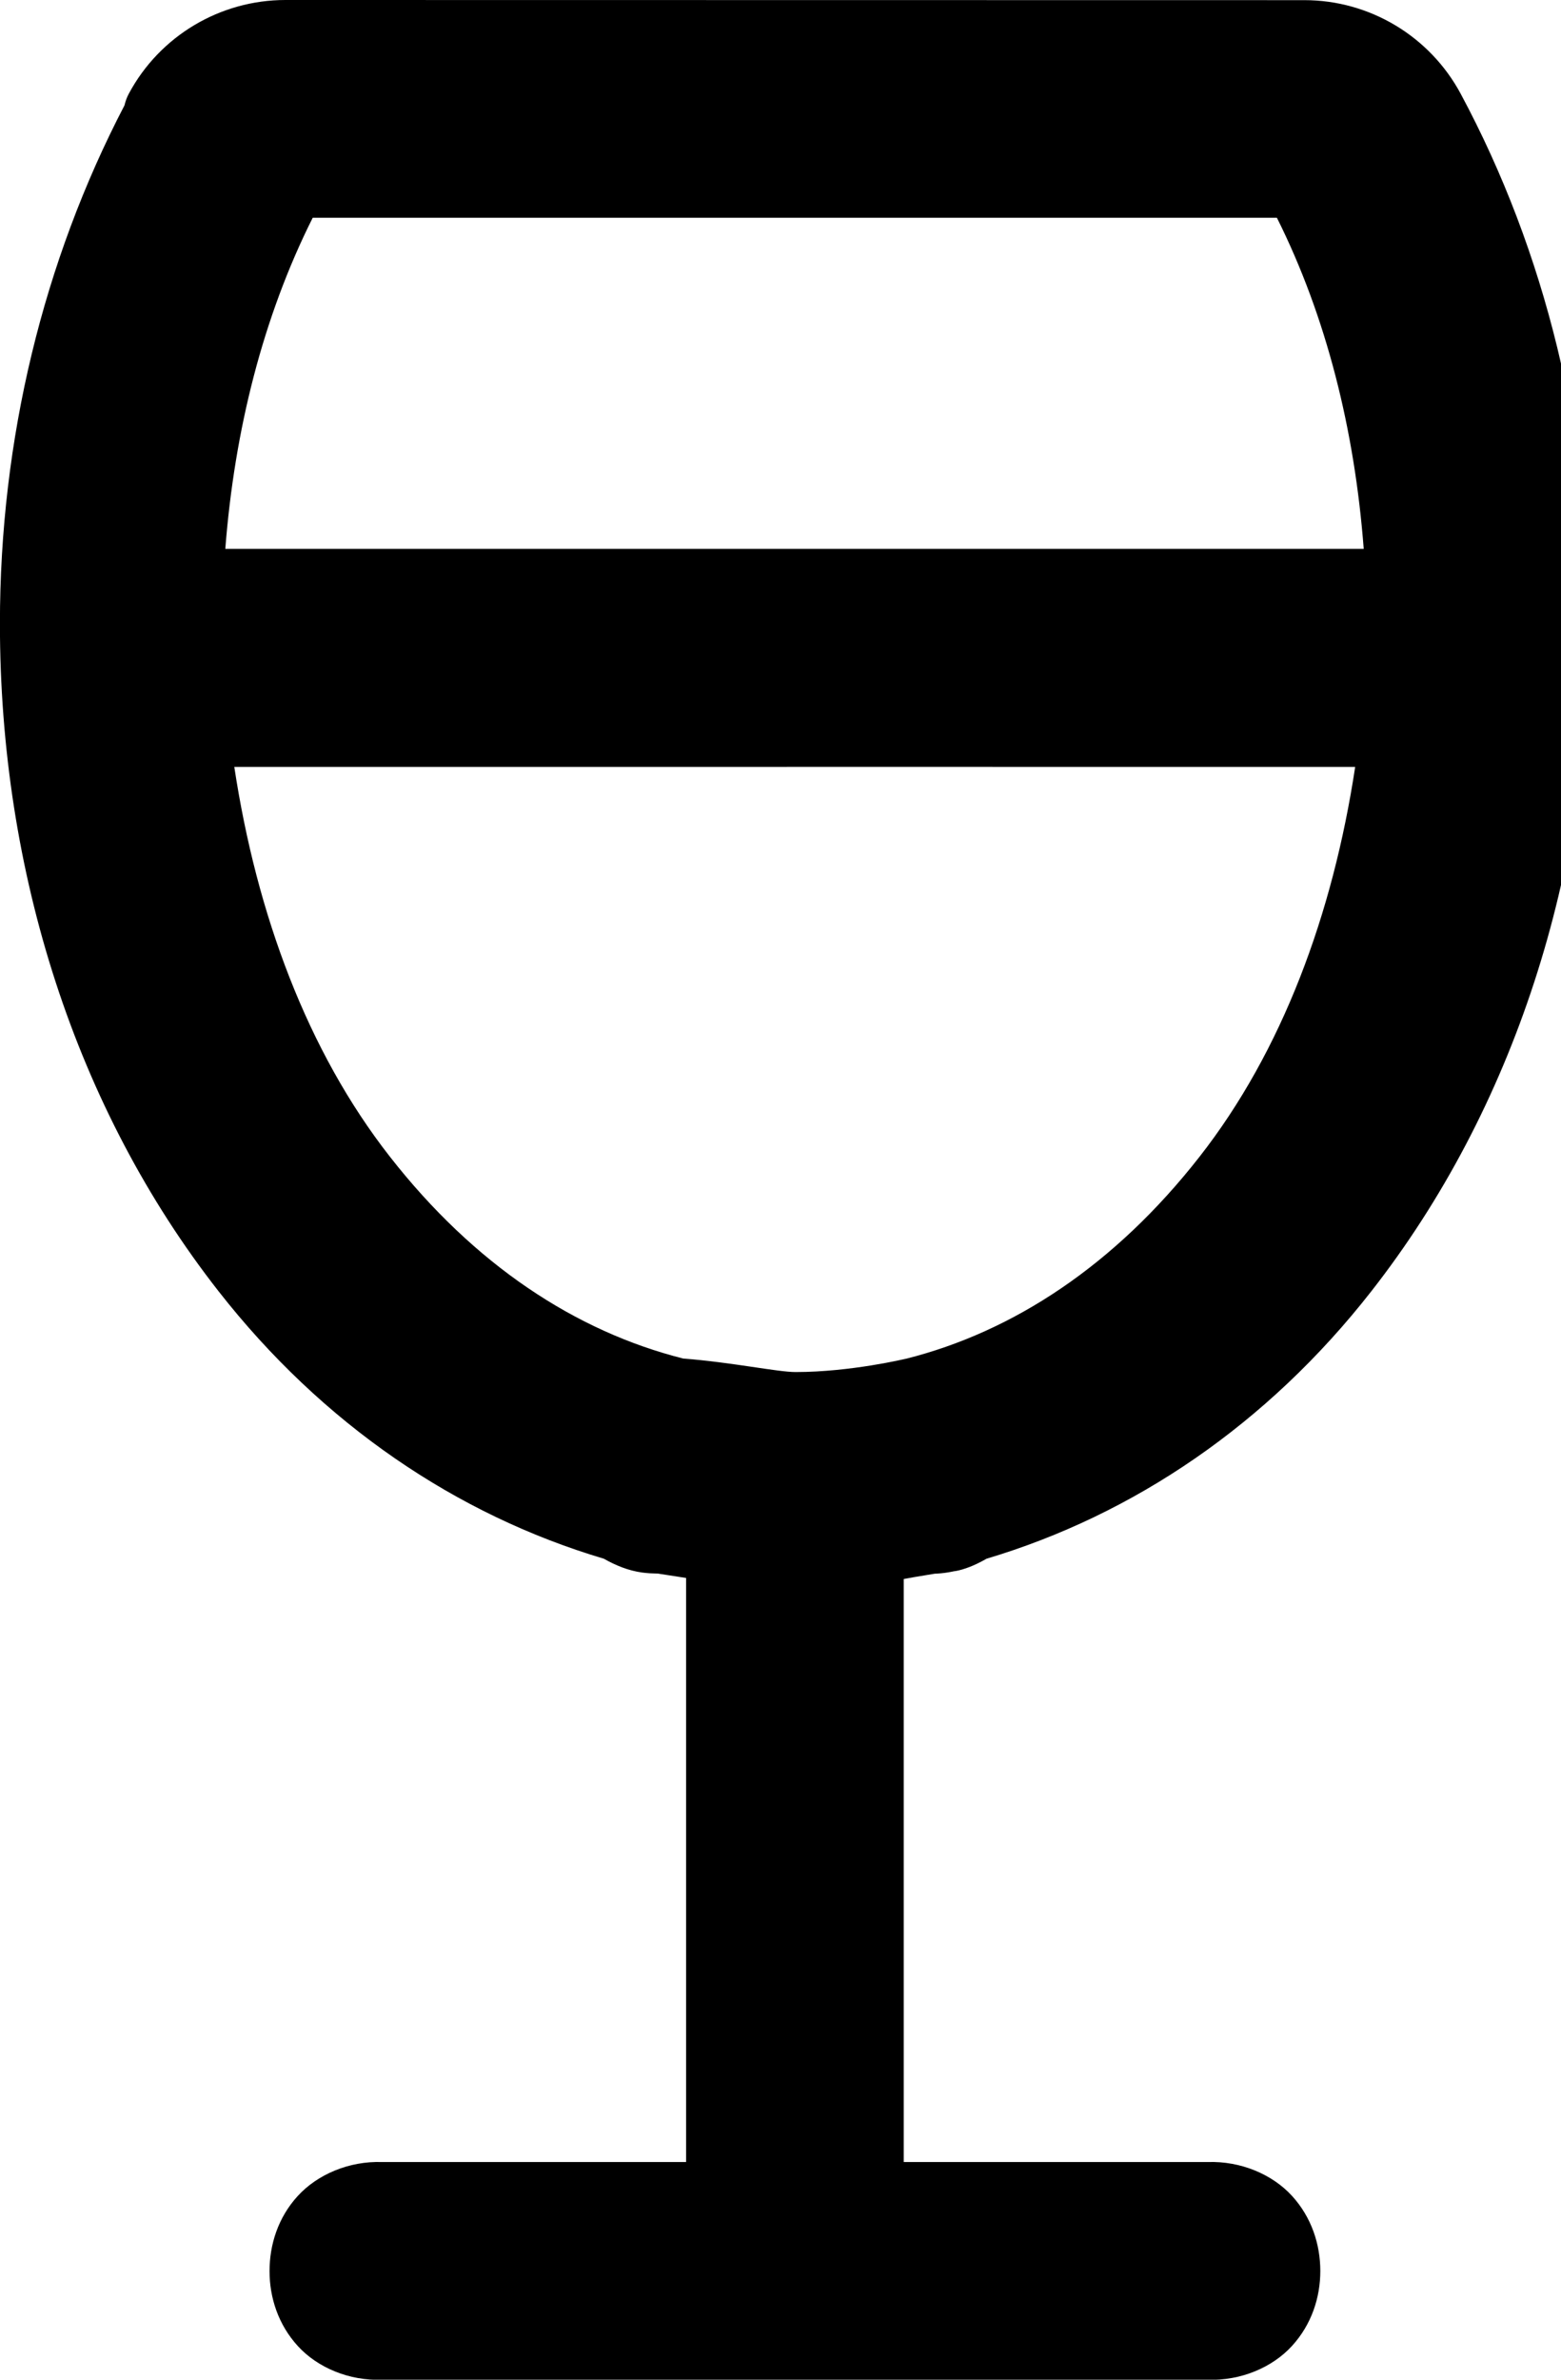 <!-- Generated by IcoMoon.io -->
<svg version="1.1" xmlns="http://www.w3.org/2000/svg" width="21" height="32" viewBox="0 0 21 32">
<title>glass-r</title>
<path d="M3.84 0c-0.877 0-1.689 0.481-2.106 1.258-0.025 0.046-0.045 0.098-0.058 0.154l-0.001 0.004c-1.094 2.098-1.676 4.495-1.676 6.971 0 3.339 1.019 6.521 2.94 8.975 1.4 1.789 3.203 3.009 5.184 3.598 0.161 0.091 0.332 0.161 0.516 0.186 0.034 0.005 0.068 0.007 0.102 0.010 0.015 0.001 0.033 0.002 0.051 0.002v0c0.021 0.001 0.041 0.002 0.063 0.002-0.016 0 0.257 0.039 0.375 0.059 0 3.077 0 6.699 0 7.854-1.577 0-2.73 0-4.090 0-0.445-0.015-0.87 0.167-1.135 0.457s-0.379 0.655-0.379 1.010c0 0.354 0.116 0.718 0.381 1.008s0.69 0.469 1.135 0.453c3.716-0.001 11.073 0 11.104 0 0.445 0.015 0.87-0.165 1.135-0.455s0.381-0.654 0.381-1.008c0-0.354-0.116-0.72-0.381-1.010s-0.69-0.47-1.135-0.455c-0.025 0-2.318 0-4.088 0 0-1.153 0-4.763 0-7.84 0.167-0.033 0.451-0.074 0.508-0.088l-0.16 0.018c0.134 0.001 0.267-0.016 0.396-0.051l-0.162 0.023c0.001 0 0.003 0 0.004 0 0.053 0 0.105-0.006 0.155-0.018l-0.004 0.001c0.133-0.032 0.258-0.090 0.377-0.158 1.978-0.59 3.779-1.809 5.176-3.596 1.92-2.454 2.942-5.635 2.942-8.975 0-2.535-0.595-4.996-1.74-7.129-0.415-0.772-1.223-1.258-2.102-1.258zM4.207 2.928h12.971c0.666 1.332 1.046 2.854 1.168 4.453-1.463 0-9.551-0.001-15.315 0 0.124-1.598 0.507-3.119 1.176-4.453zM3.152 10.313c5.717-0.001 13.533 0 15.079 0-0.301 1.984-0.983 3.823-2.094 5.242-1.136 1.452-2.499 2.352-3.951 2.717 0 0-0.002 0-0.002 0s-0.001 0-0.001 0-0.001 0-0.001 0v0c0 0-0.74 0.178-1.479 0.178-0.243 0-0.848-0.13-1.514-0.182-1.448-0.366-2.809-1.263-3.943-2.713-1.111-1.419-1.793-3.259-2.094-5.242z"></path>
</svg>
